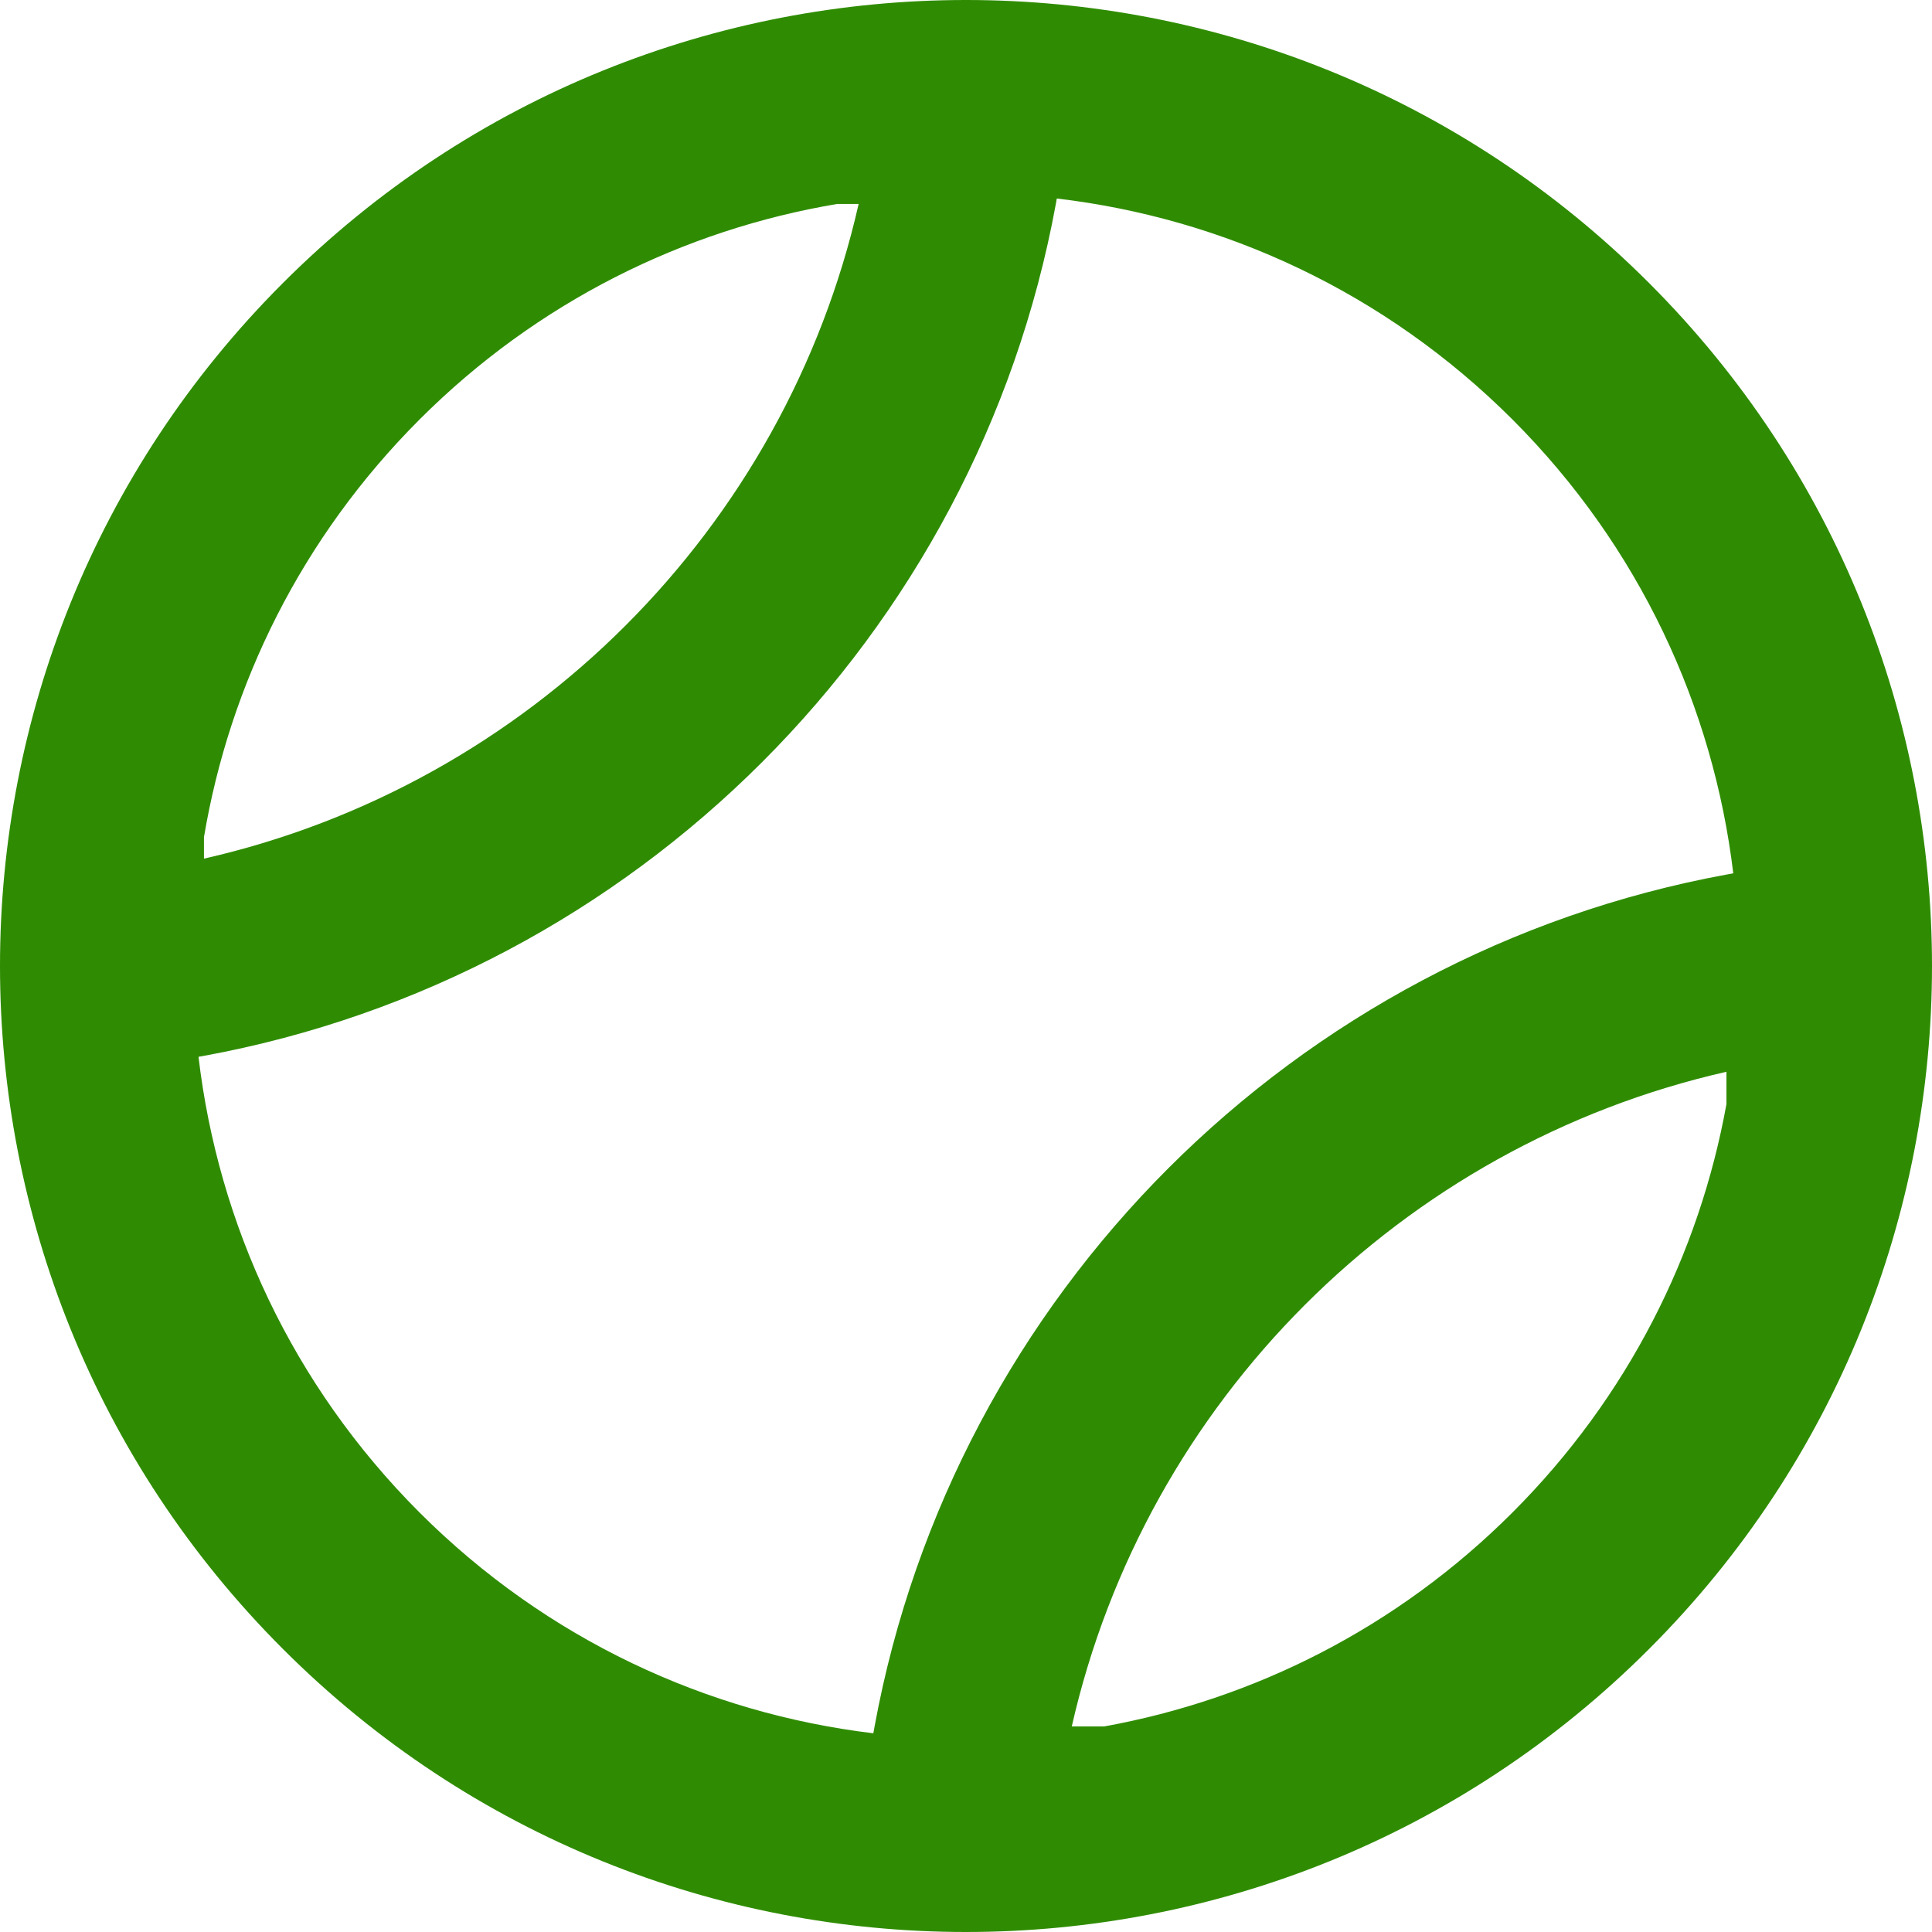 <svg width="28" height="28" viewBox="0 0 28 28" fill="none" xmlns="http://www.w3.org/2000/svg">
<path fill-rule="evenodd" clip-rule="evenodd" d="M23.899 23.899C29.367 18.432 29.367 9.568 23.899 4.101C18.432 -1.367 9.568 -1.367 4.101 4.101C-1.367 9.568 -1.367 18.432 4.101 23.899C9.568 29.367 18.432 29.367 23.899 23.899ZM25.12 12.657C24.831 10.253 23.764 7.925 21.92 6.08C20.068 4.229 17.73 3.161 15.316 2.877L15.302 2.956C14.152 9.216 9.216 14.152 2.956 15.302L2.877 15.316C3.161 17.73 4.229 20.068 6.08 21.92C7.925 23.764 10.253 24.831 12.657 25.12C12.663 25.087 12.669 25.054 12.675 25.021C13.825 18.761 18.761 13.825 25.021 12.675C25.054 12.669 25.087 12.663 25.12 12.657ZM25.021 16.001V15.533C20.31 16.602 16.602 20.31 15.533 25.021H16.001C18.169 24.629 20.244 23.596 21.92 21.92C23.596 20.244 24.629 18.169 25.021 16.001ZM2.956 12.444L2.956 12.132C3.329 9.916 4.37 7.791 6.08 6.08C7.79 4.37 9.916 3.329 12.132 2.956L12.444 2.956C11.375 7.667 7.667 11.375 2.956 12.444Z" fill="#2F8C02"/>
</svg>
